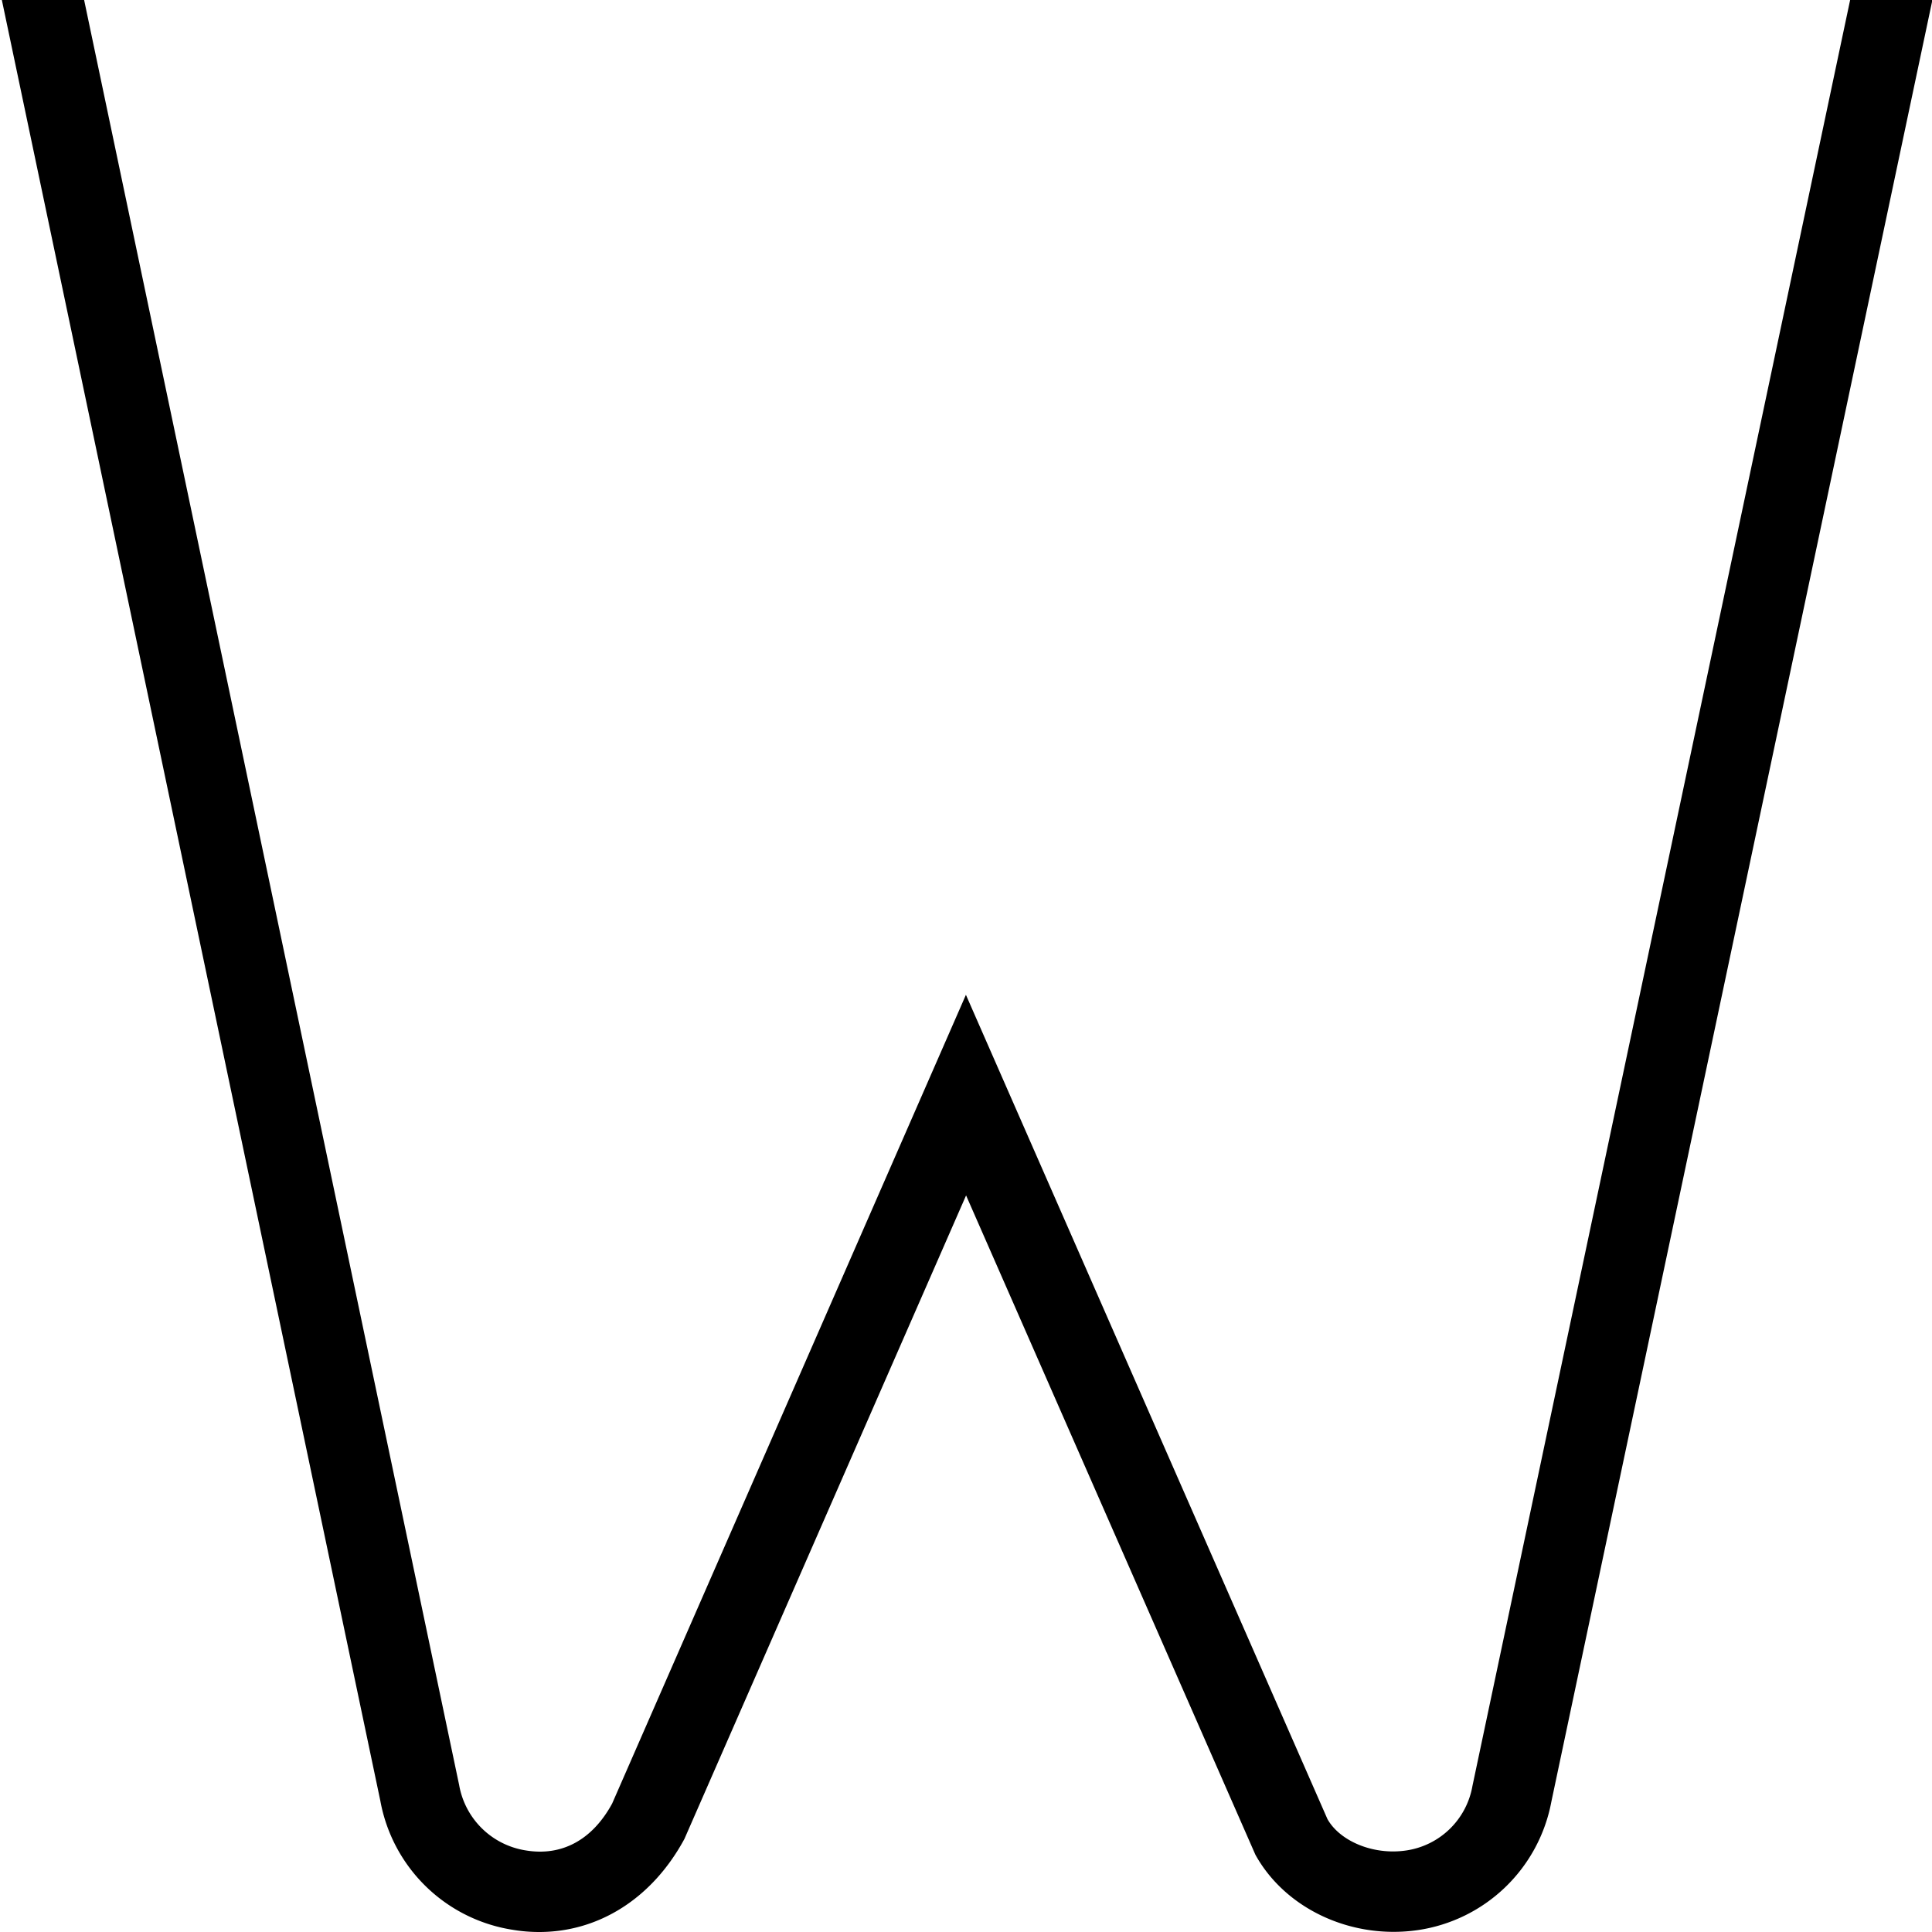 <svg xmlns="http://www.w3.org/2000/svg" width="512" height="512" data-name="Layer 1" viewBox="0 0 24 24"><path d="m8.502 22.844 3.499-7.994 3.594 8.19c.373.674 1.196 1.057 2.021.936a1.98 1.98 0 0 0 1.655-1.592L24.005 0h-1.022l-4.692 22.187a.98.98 0 0 1-.828.801c-.41.059-.821-.12-.973-.391l-4.491-10.239-4.395 10.047c-.244.448-.621.656-1.07.582a.996.996 0 0 1-.83-.811L1.045 0H.023l4.702 22.372a1.98 1.98 0 0 0 1.653 1.602c.108.018.215.026.321.026.734 0 1.401-.413 1.803-1.156Z"/></svg>